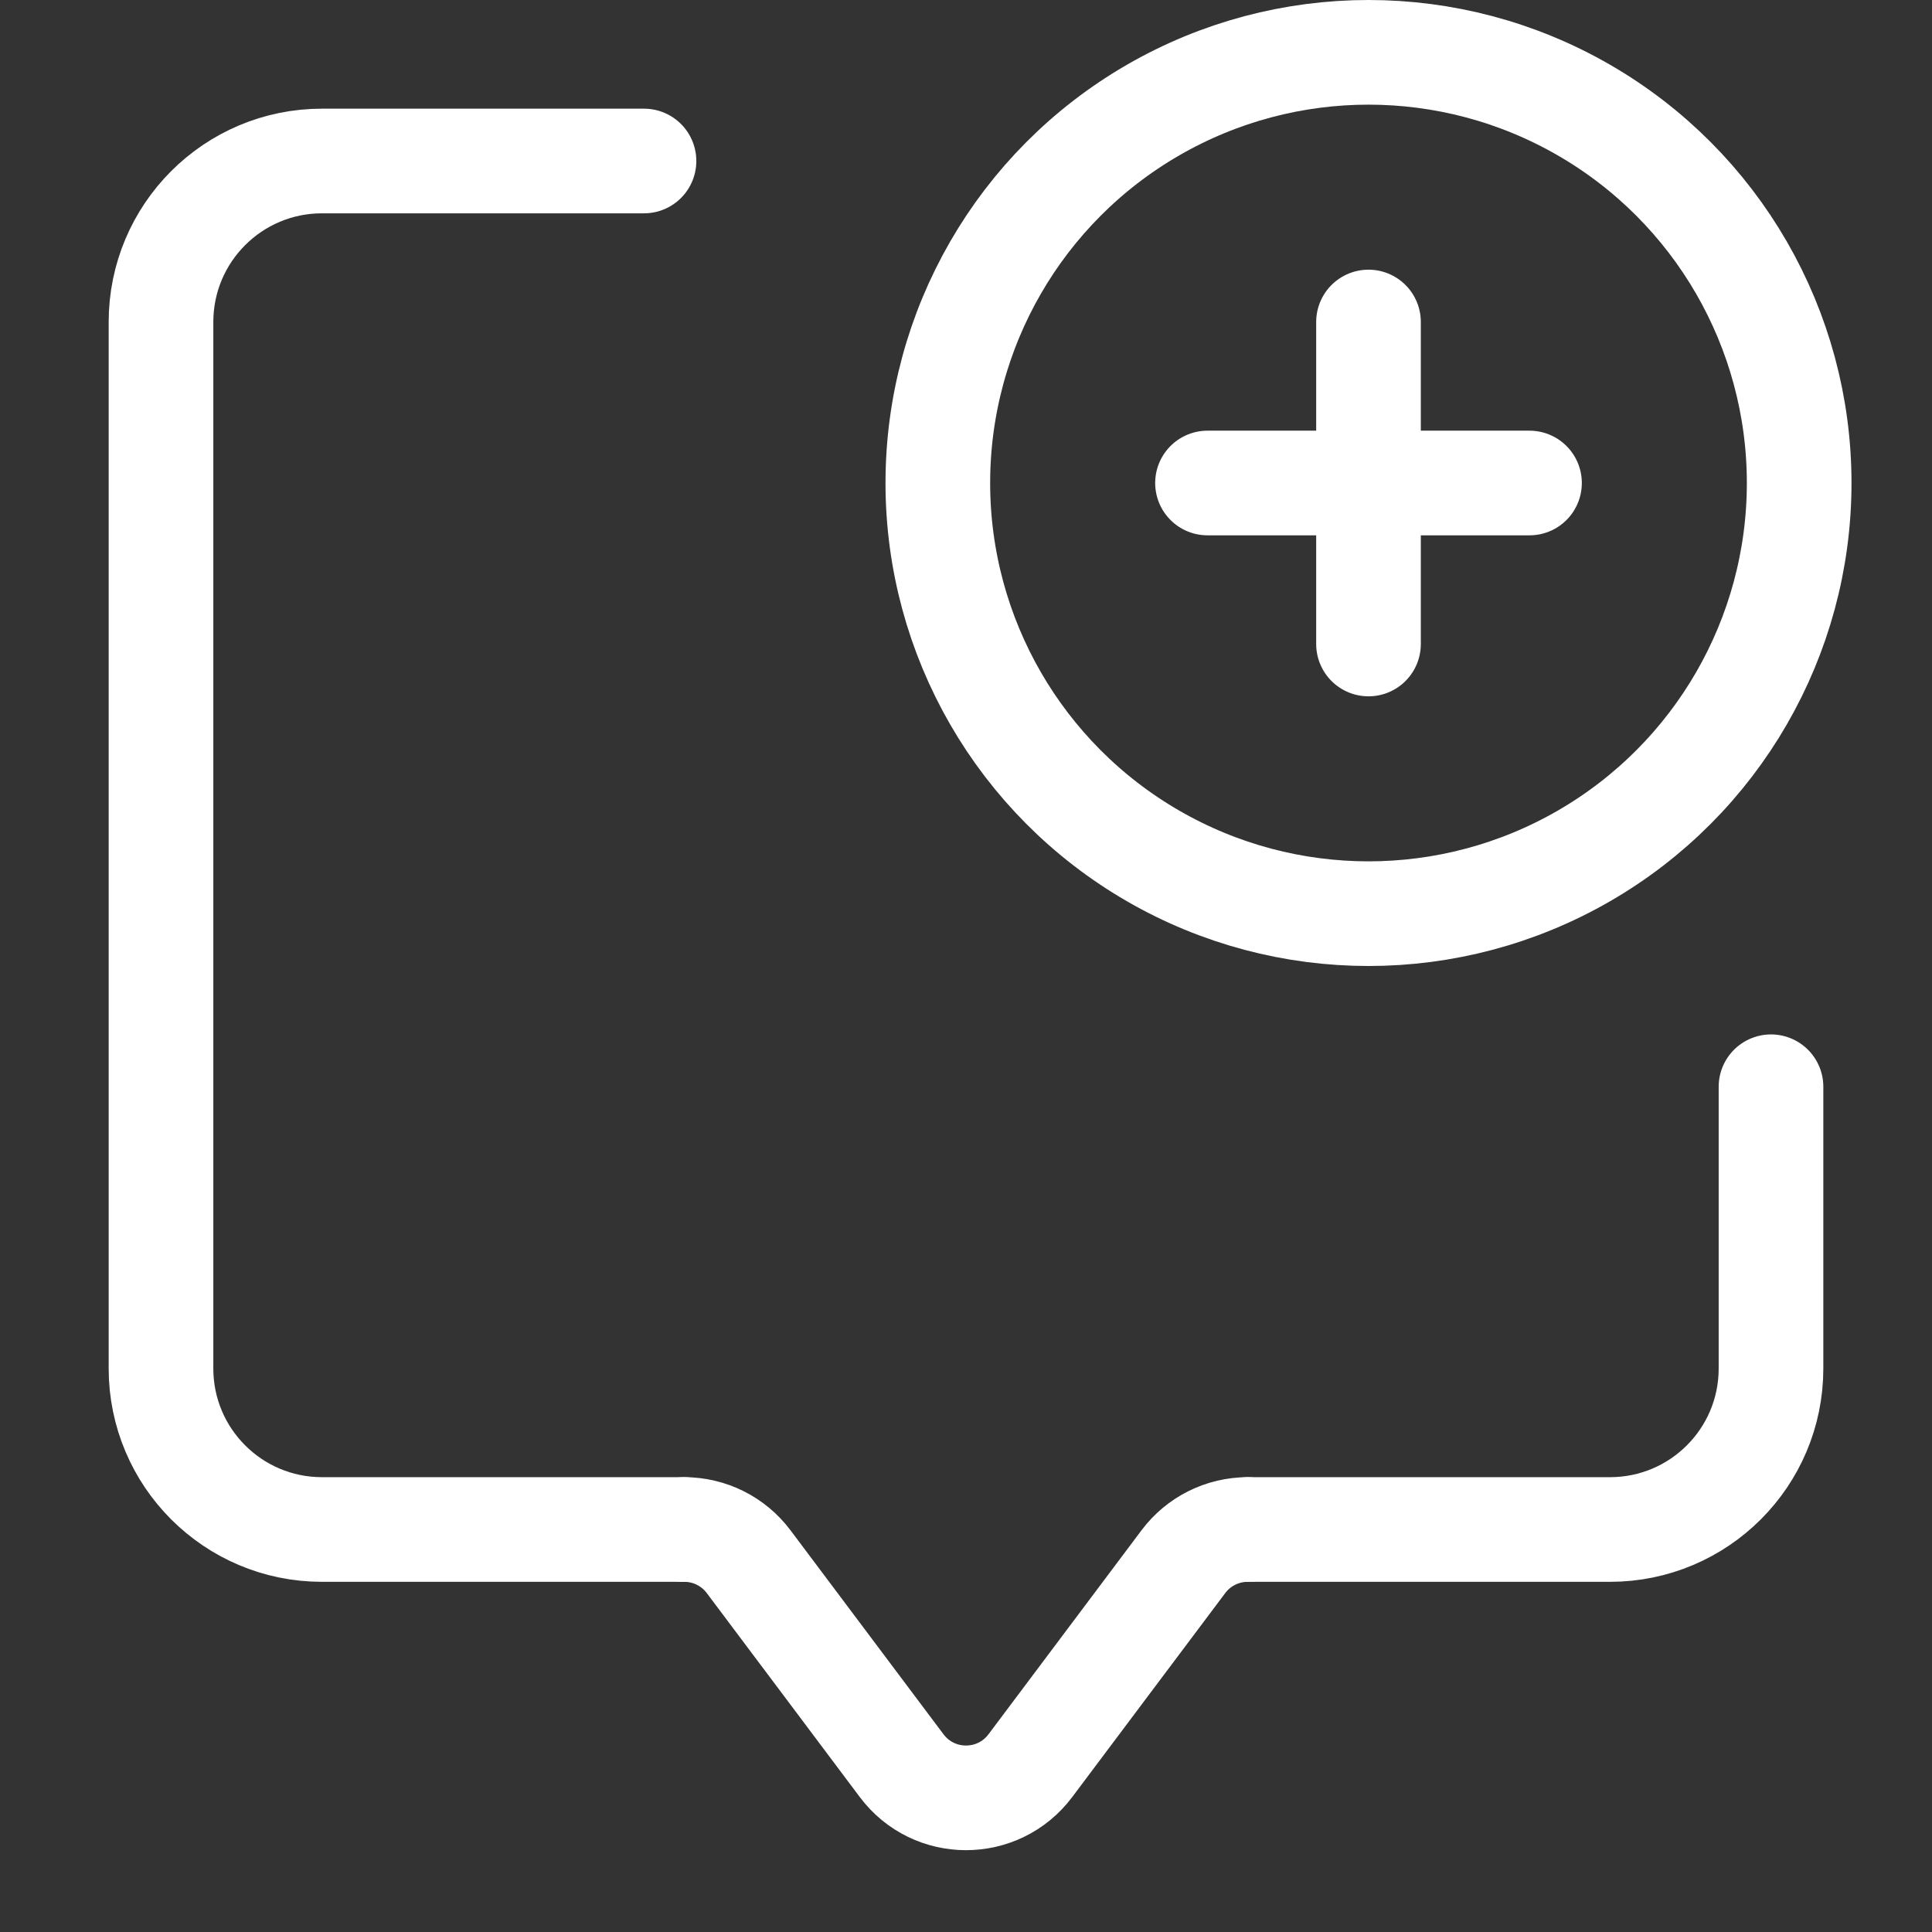 <svg width="24" height="24" viewBox="0 0 24 24" fill="none" xmlns="http://www.w3.org/2000/svg">
<rect x="0" y="0" width="24" height="24" fill="#333333" stroke="none"/>
<path d="M15.5 19H17H19.5H20C21.105 19 22 18.105 22 17V13.5M8.5 19H7H4C2.895 19 2 18.105 2 17V4C2 2.895 2.895 2 4 2H8" stroke="white" stroke-width="1.3" stroke-linecap="round"/>
<path d="M15.5 19V19C15.185 19 14.889 19.148 14.7 19.4L12.8 21.933C12.4 22.467 11.6 22.467 11.2 21.933L9.3 19.4C9.111 19.148 8.815 19 8.5 19V19" stroke="white" stroke-width="1.3" stroke-linecap="round"/>
<path d="M15 6H19" stroke="white" stroke-width="1.3" stroke-linecap="round" stroke-linejoin="round"/>
<path d="M17 8V4" stroke="white" stroke-width="1.3" stroke-linecap="round" stroke-linejoin="round"/>
<circle cx="17" cy="6" r="5.35" stroke="white" stroke-width="1.3"/>
</svg>

